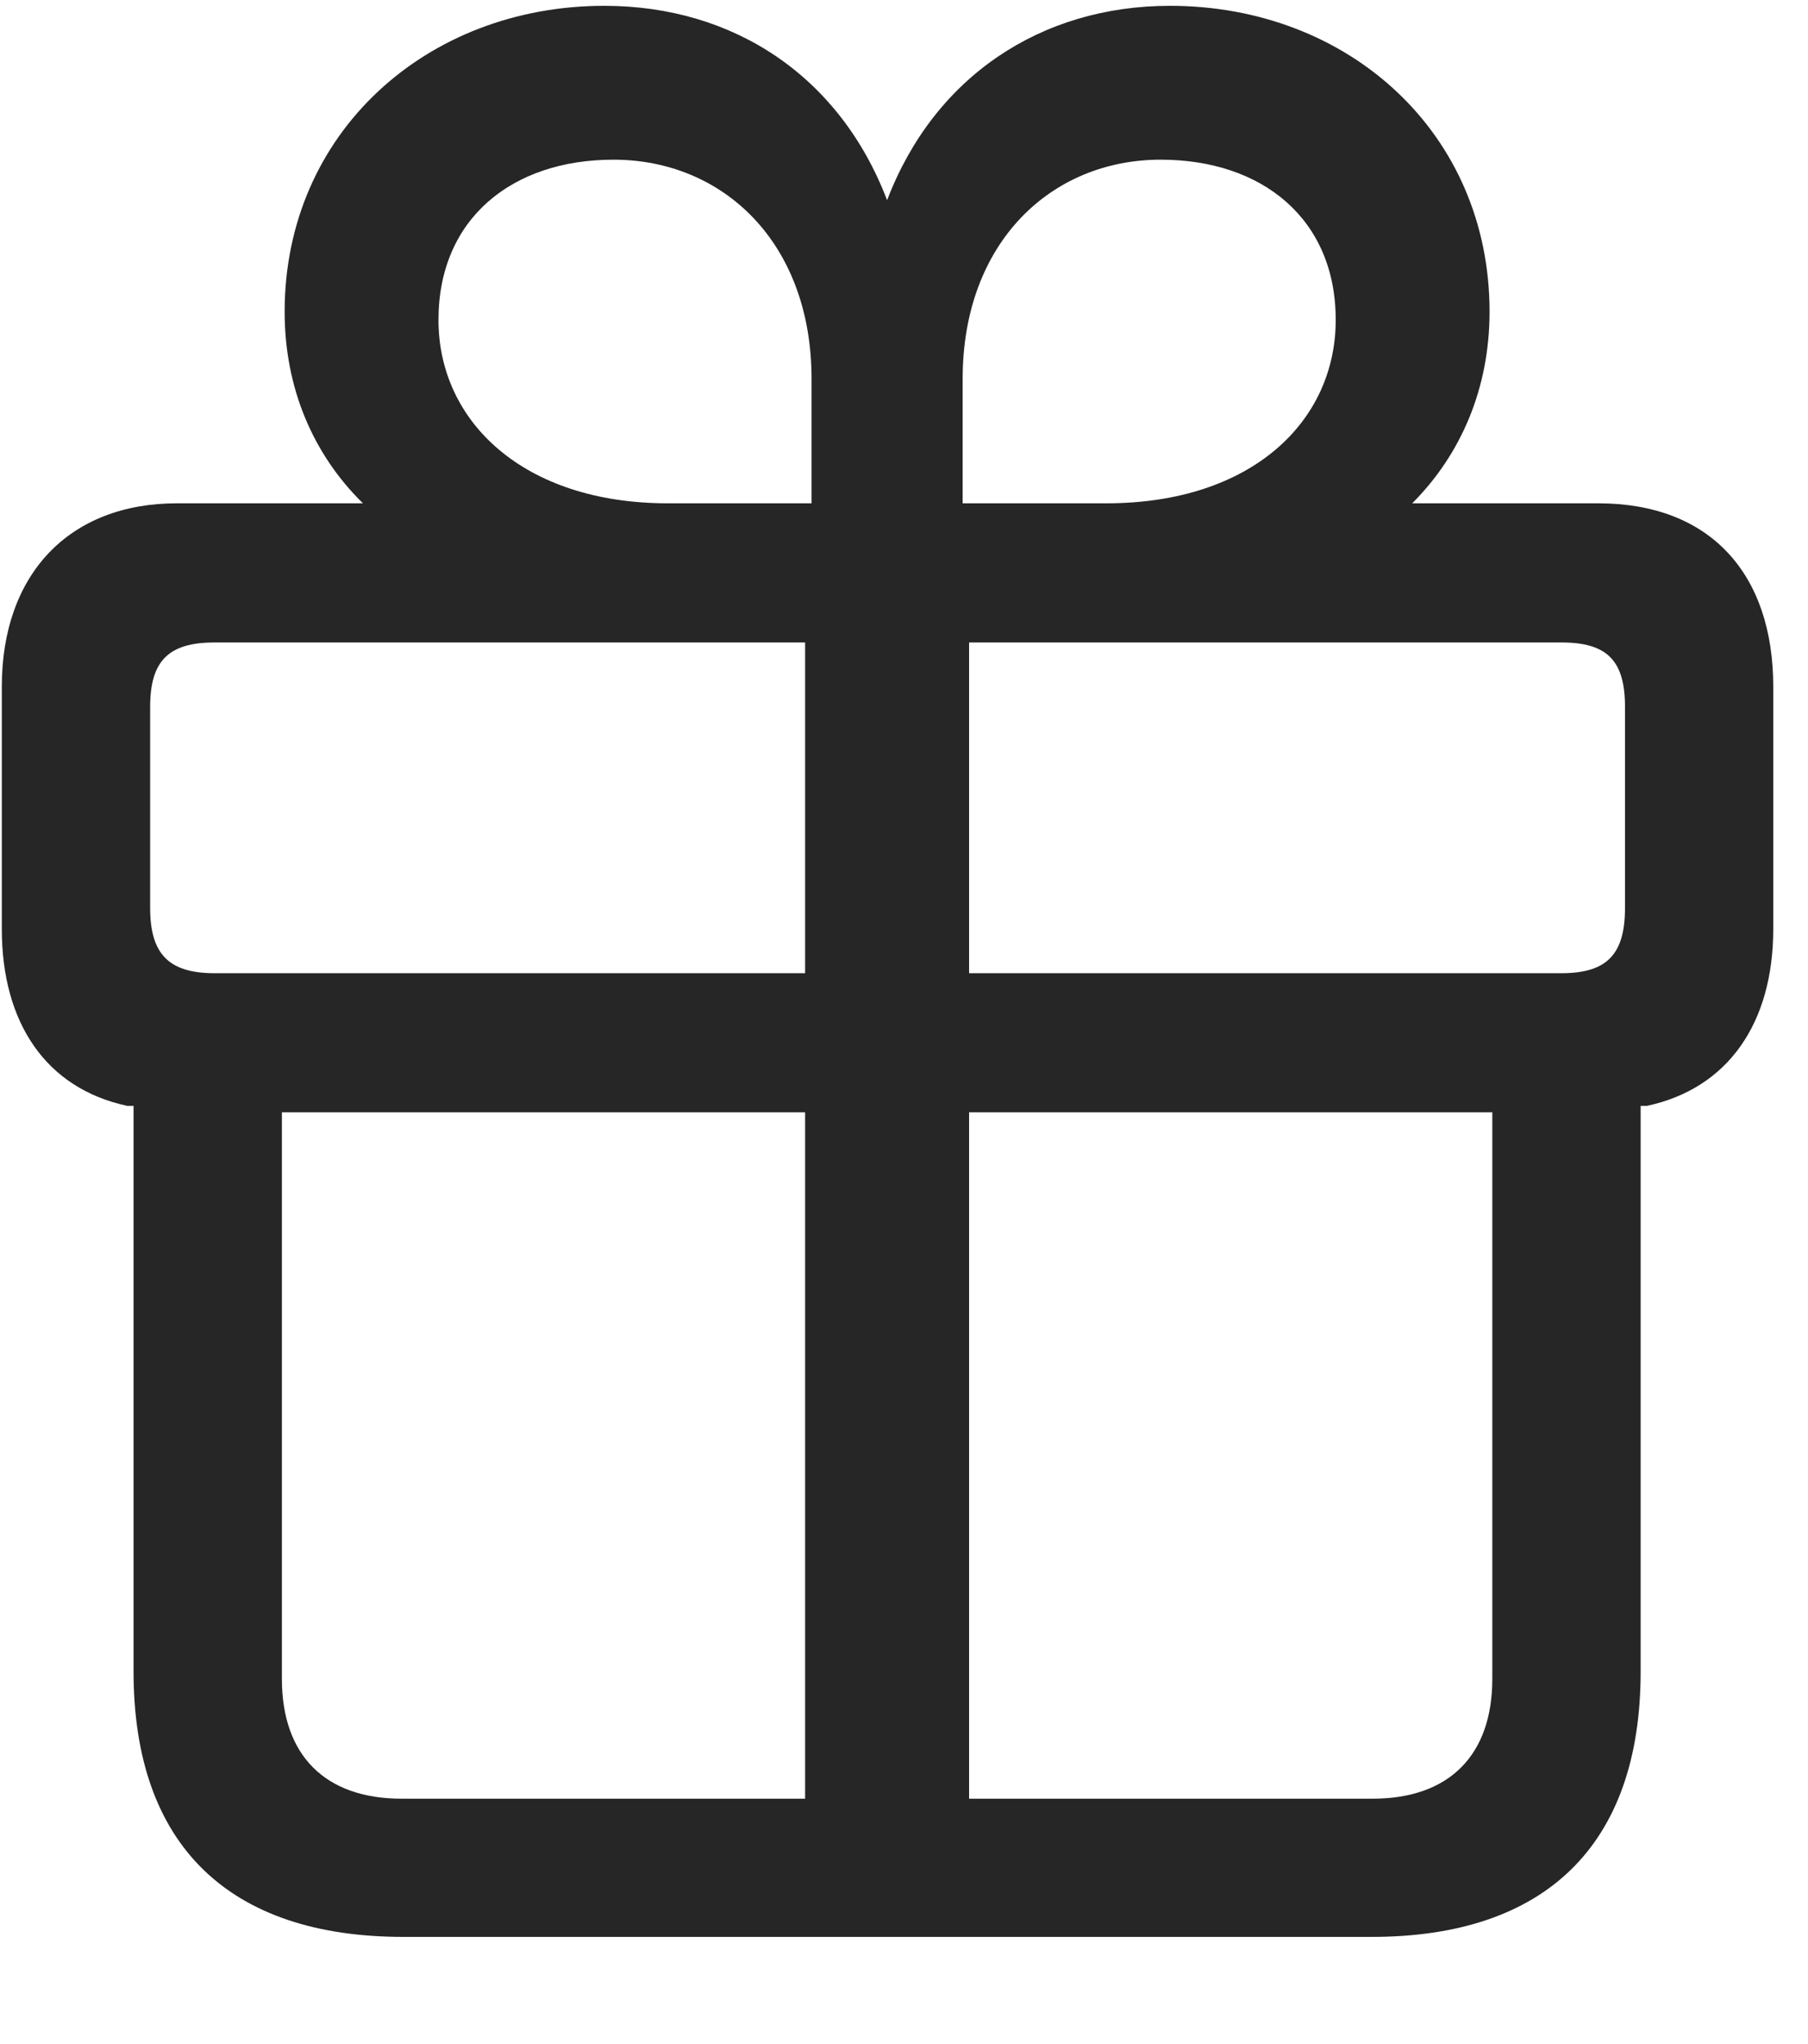 <svg width="23" height="26" viewBox="0 0 23 26" fill="none" xmlns="http://www.w3.org/2000/svg">
<g clip-path="url(#clip0_2207_21814)">
<path d="M5.133 24.637H17.449C19.652 24.637 20.871 23.477 20.871 21.262V14.066H20.953C21.984 13.844 22.558 13.012 22.558 11.816V8.734C22.558 7.305 21.762 6.402 20.332 6.402H17.965C18.586 5.781 18.949 4.938 18.949 3.965C18.949 1.691 17.156 0.074 14.883 0.074C13.242 0.074 11.883 0.977 11.285 2.547C10.687 0.977 9.34 0.074 7.687 0.074C5.426 0.074 3.621 1.691 3.621 3.965C3.621 4.938 3.984 5.781 4.617 6.402H2.25C0.879 6.402 0.023 7.305 0.023 8.734V11.816C0.023 13.012 0.586 13.844 1.617 14.066H1.699V21.262C1.699 23.477 2.918 24.637 5.133 24.637ZM10.242 22.879H5.109C4.136 22.879 3.586 22.328 3.586 21.355V14.148H10.242V22.879ZM12.328 22.879V14.148H18.984V21.355C18.984 22.328 18.433 22.879 17.461 22.879H12.328ZM10.242 12.379H2.73C2.144 12.379 1.91 12.133 1.91 11.547V8.992C1.91 8.406 2.144 8.172 2.73 8.172H10.242V12.379ZM12.328 12.379V8.172H19.863C20.449 8.172 20.672 8.406 20.672 8.992V11.547C20.672 12.133 20.449 12.379 19.863 12.379H12.328ZM10.324 6.402H8.496C6.656 6.402 5.578 5.359 5.578 4.07C5.578 2.781 6.515 2.031 7.804 2.031C9.199 2.031 10.324 3.086 10.324 4.82V6.402ZM12.246 6.402V4.82C12.246 3.086 13.371 2.031 14.765 2.031C16.054 2.031 16.992 2.781 16.992 4.07C16.992 5.359 15.925 6.402 14.074 6.402H12.246Z" fill="black" fill-opacity="0.85"/>
</g>
<defs>
<clipPath id="clip0_2207_21814">
<rect width="22.535" height="25.887" fill="white" transform="translate(0.023 0.074)"/>
</clipPath>
</defs>
</svg>
